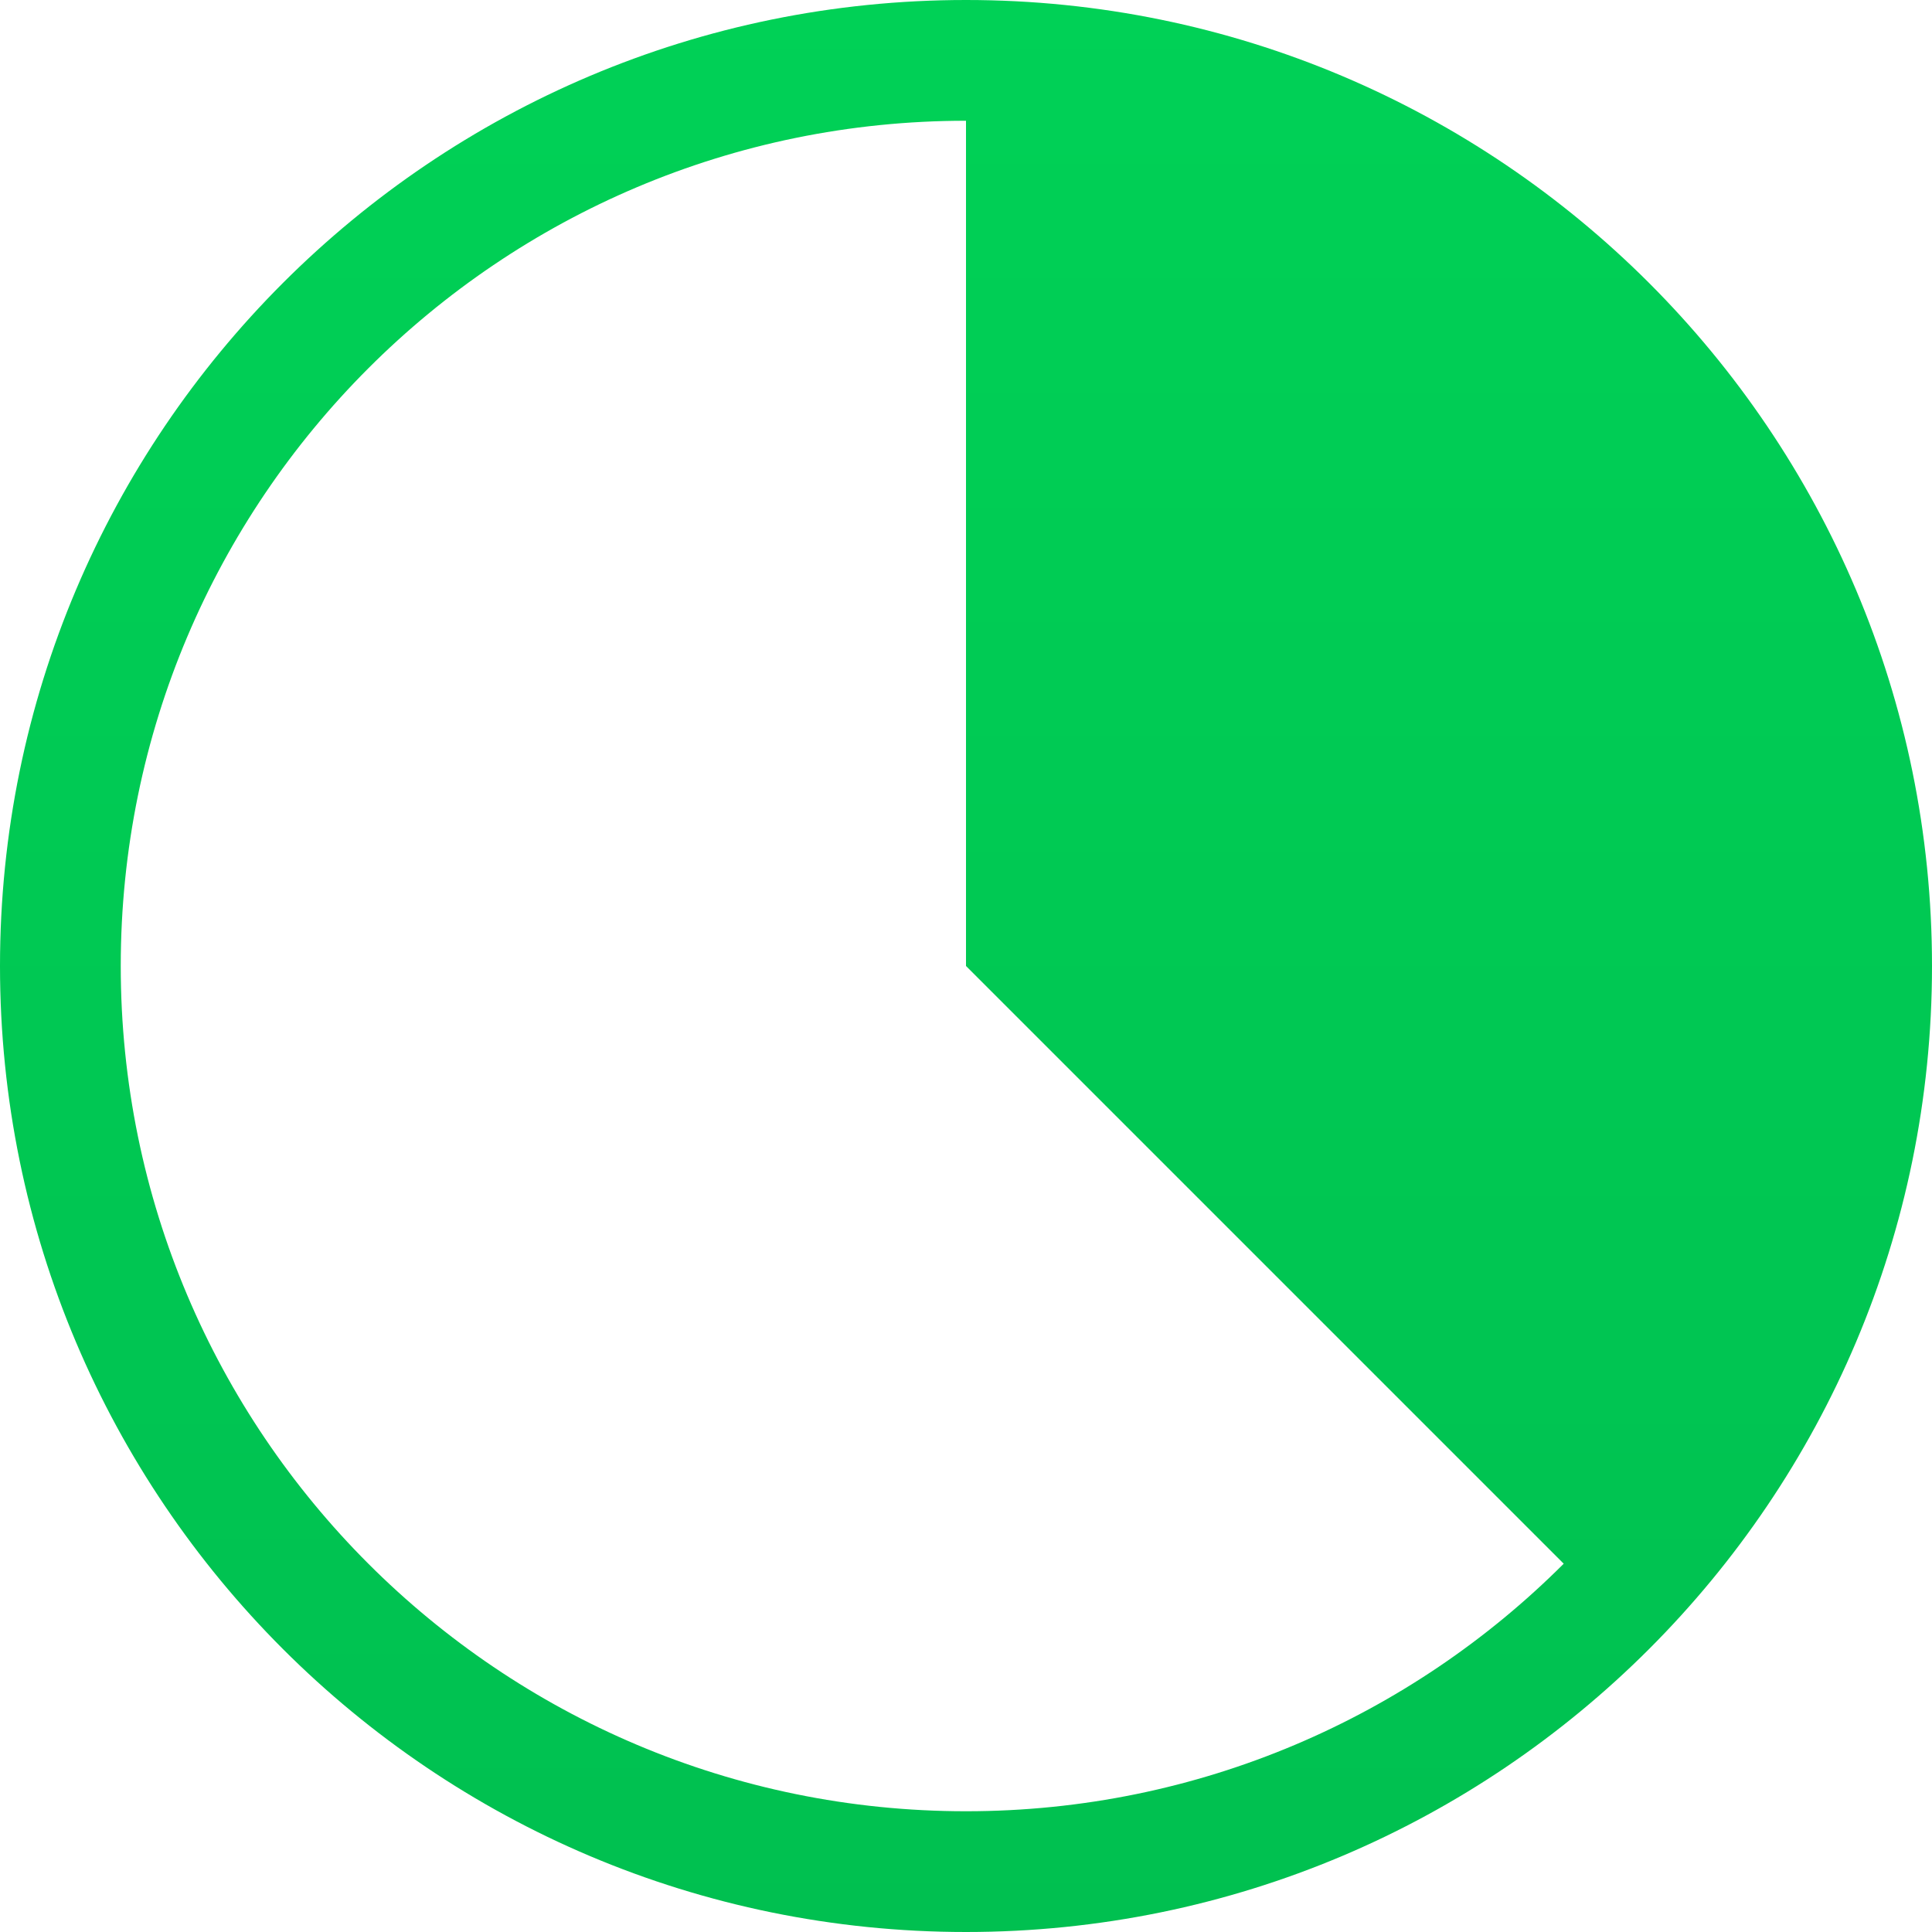 <?xml version="1.0" encoding="UTF-8" standalone="no"?>
<svg width="16px" height="16px" viewBox="0 0 16 16" version="1.1" xmlns="http://www.w3.org/2000/svg" xmlns:xlink="http://www.w3.org/1999/xlink">
    <!-- Generator: Sketch 3.7 (28169) - http://www.bohemiancoding.com/sketch -->
    <title>task pro_1/8d copy 4</title>
    <desc>Created with Sketch.</desc>
    <defs>
        <linearGradient x1="50%" y1="0%" x2="50%" y2="100%" id="linearGradient-1">
            <stop stop-color="#00D156" offset="0%"></stop>
            <stop stop-color="#00C050" offset="100%"></stop>
        </linearGradient>
    </defs>
    <g id="最终稿2" stroke="none" stroke-width="1" fill="none" fill-rule="evenodd">
        <g id="task-progress-" transform="translate(-107, -21)" fill="url(#linearGradient-1)">
            <path d="M115,37
                C119.418,37 123,33.418 123,29
                C123,24.582 119.418,21 115,21
                C110.582,21 107,24.582 107,29
                C107,33.418 110.582,37 115,37 Z
                M119.95,33.95
                C118.683,35.216 116.933,36 115,36
                C111.134,36 108,32.866 108,29
                C108,25.134 111.134,22 115,22
                L115,29 L119.95,33.95 Z" id="task-pro_5/8d-copy"></path>
        </g>
    </g>
</svg>
